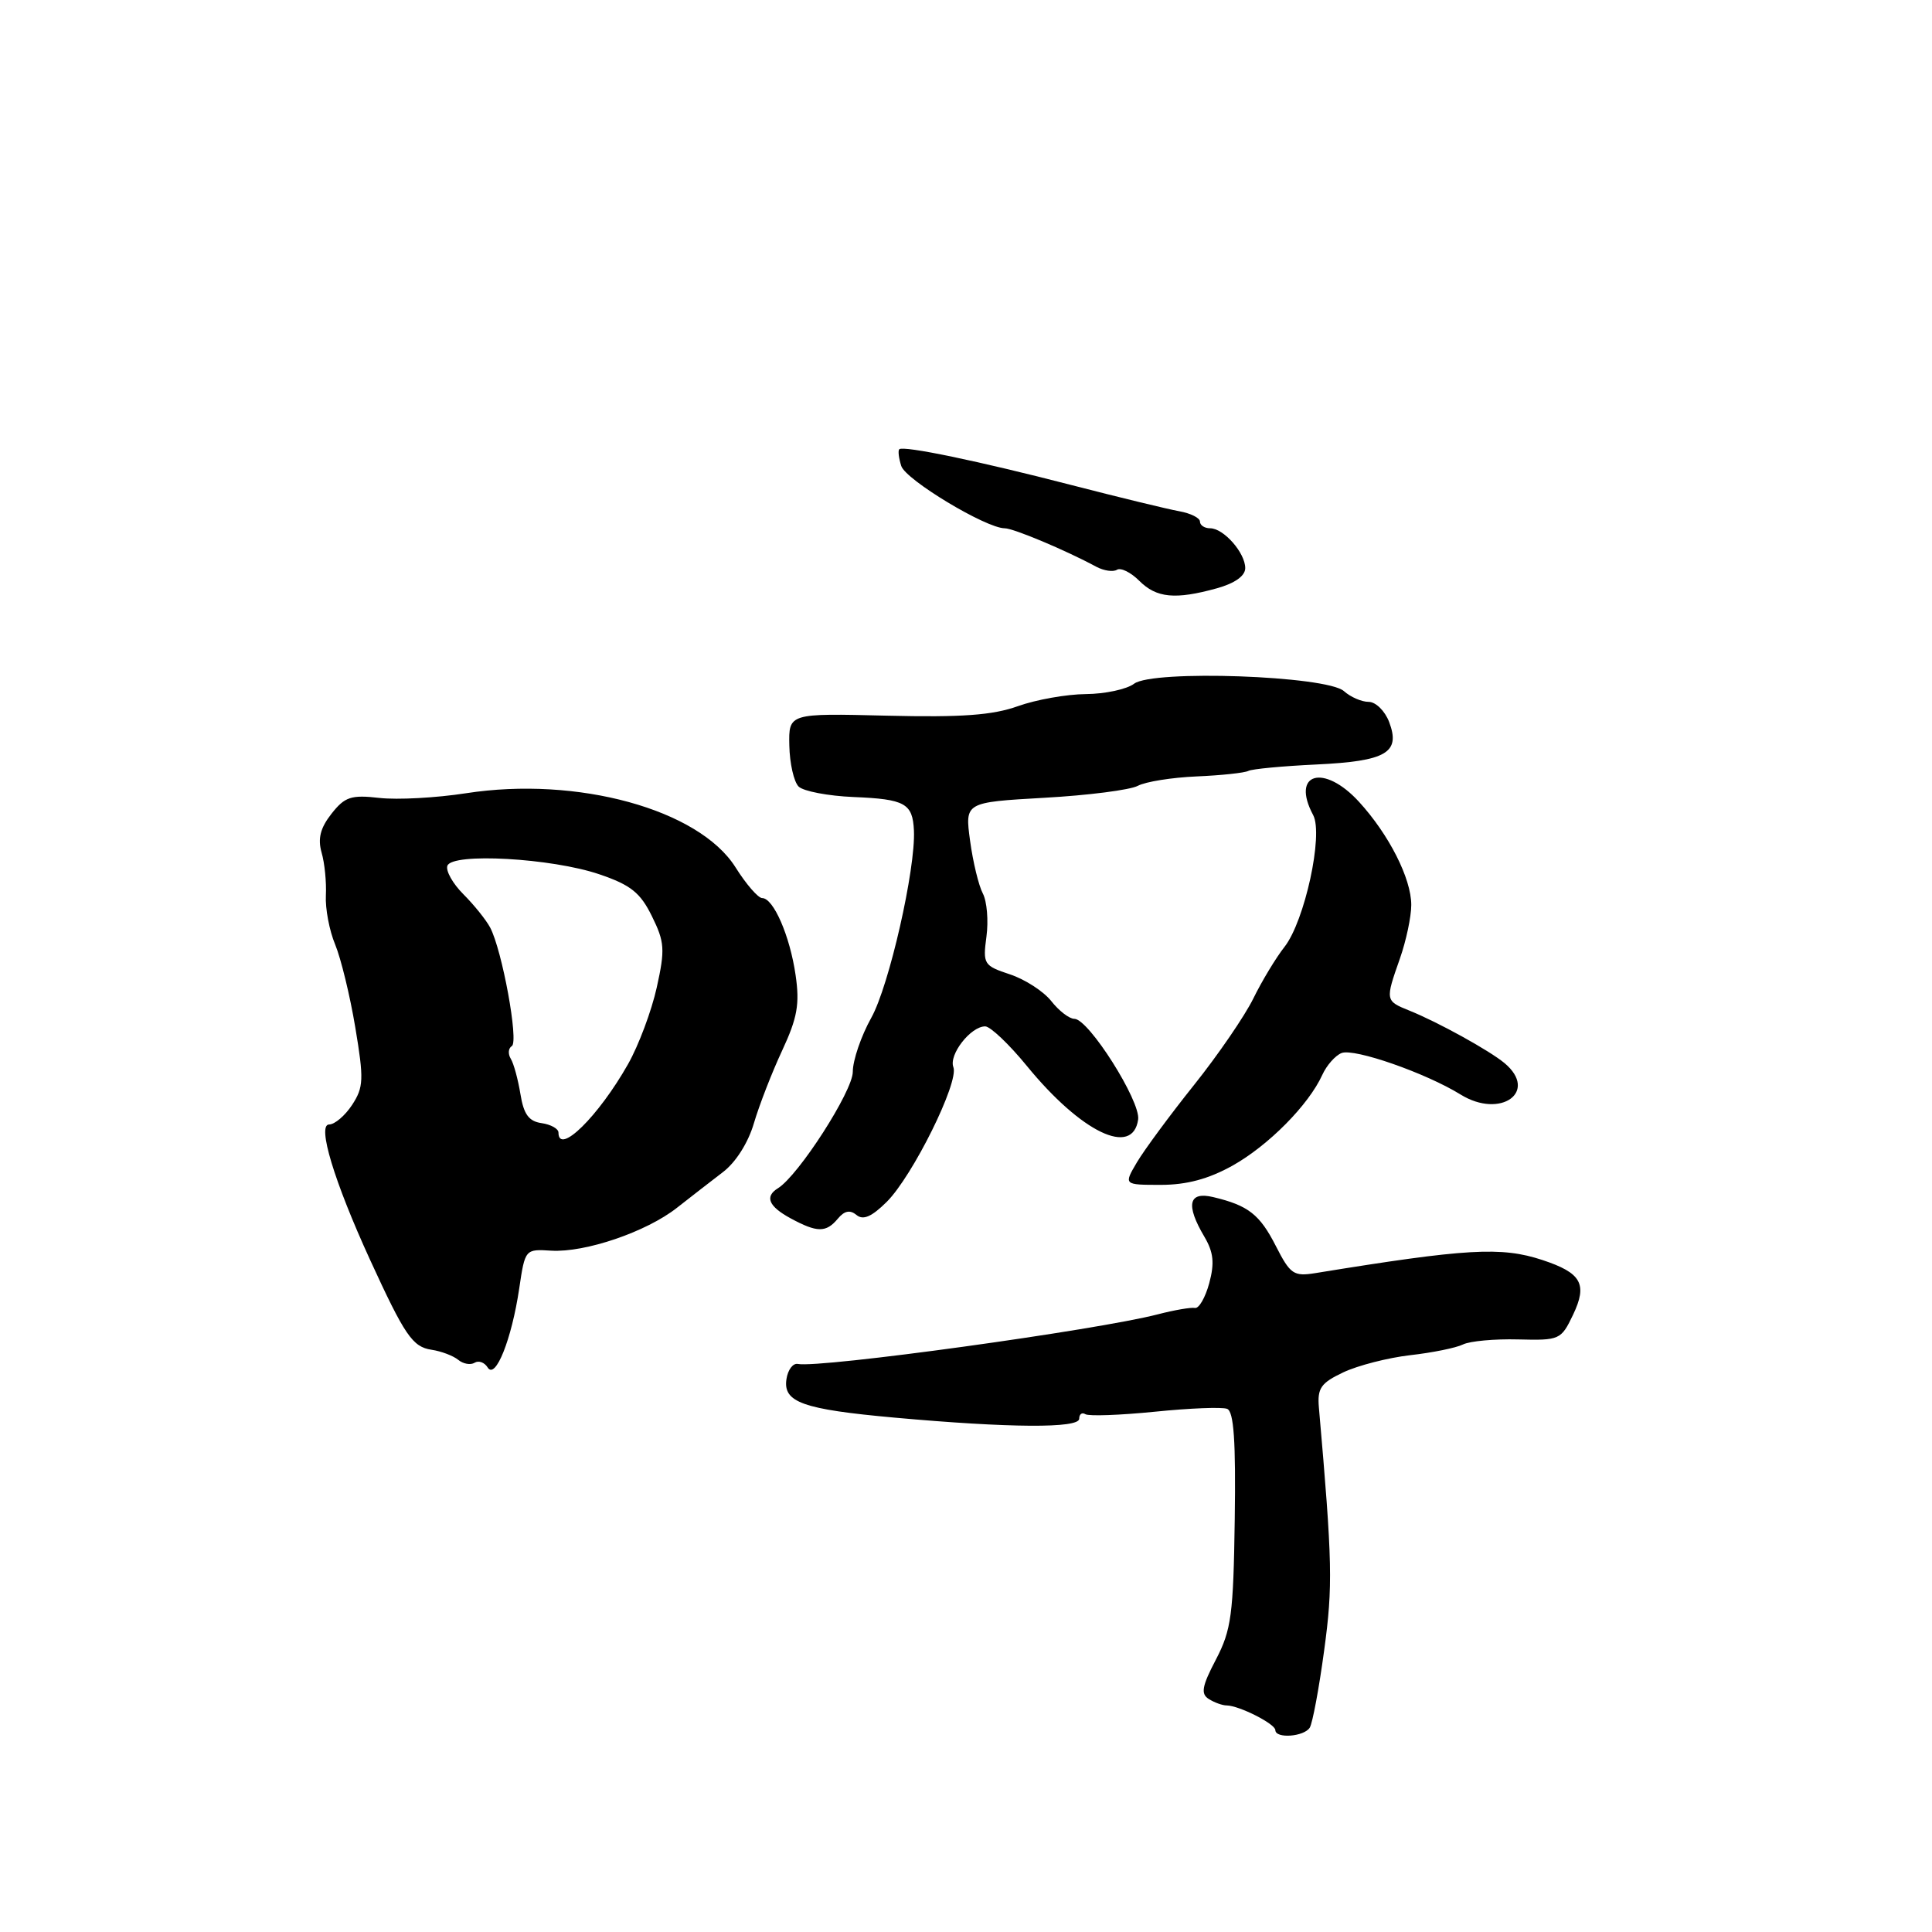 <?xml version="1.0" encoding="UTF-8" standalone="no"?>
<!DOCTYPE svg PUBLIC "-//W3C//DTD SVG 1.1//EN" "http://www.w3.org/Graphics/SVG/1.1/DTD/svg11.dtd" >
<svg xmlns="http://www.w3.org/2000/svg" xmlns:xlink="http://www.w3.org/1999/xlink" version="1.1" viewBox="0 0 256 256">
 <g >
 <path fill="currentColor"
d=" M 173.55 228.92 C 173.92 228.32 174.78 223.71 175.46 218.67 C 176.62 210.13 176.56 207.10 174.76 186.50 C 174.54 183.94 175.02 183.25 178.00 181.84 C 179.93 180.93 183.91 179.91 186.85 179.57 C 189.79 179.24 192.94 178.60 193.85 178.15 C 194.76 177.70 198.04 177.40 201.15 177.48 C 206.66 177.62 206.85 177.54 208.44 174.21 C 210.38 170.14 209.55 168.67 204.38 166.96 C 198.93 165.16 194.36 165.43 174.32 168.69 C 171.42 169.16 170.97 168.85 169.07 165.13 C 166.92 160.91 165.41 159.73 160.75 158.62 C 157.48 157.84 157.08 159.64 159.59 163.88 C 160.80 165.94 160.95 167.36 160.23 170.03 C 159.71 171.94 158.86 173.42 158.33 173.31 C 157.81 173.21 155.60 173.59 153.44 174.15 C 145.38 176.25 108.65 181.31 105.72 180.73 C 105.07 180.60 104.39 181.51 104.21 182.74 C 103.74 185.81 106.36 186.74 118.50 187.84 C 133.79 189.22 143.00 189.28 143.00 187.99 C 143.00 187.38 143.37 187.11 143.82 187.39 C 144.28 187.67 148.41 187.52 153.02 187.06 C 157.62 186.59 161.93 186.42 162.60 186.68 C 163.49 187.02 163.76 190.98 163.61 201.32 C 163.43 213.94 163.16 215.98 161.12 219.89 C 159.27 223.42 159.08 224.44 160.16 225.12 C 160.90 225.59 161.97 225.98 162.55 225.98 C 164.22 226.01 168.98 228.42 168.99 229.25 C 169.00 230.41 172.80 230.13 173.55 228.92 Z  M 68.80 170.73 C 69.57 165.52 69.59 165.50 73.04 165.72 C 77.54 165.99 85.65 163.23 89.71 160.03 C 91.48 158.64 94.21 156.52 95.78 155.32 C 97.49 154.03 99.15 151.40 99.90 148.82 C 100.60 146.45 102.28 142.11 103.64 139.20 C 105.66 134.86 105.98 133.04 105.42 129.20 C 104.67 124.02 102.49 119.00 100.99 119.00 C 100.46 119.00 98.86 117.16 97.45 114.91 C 92.60 107.24 76.50 102.82 61.74 105.11 C 57.81 105.72 52.66 106.00 50.28 105.73 C 46.52 105.30 45.69 105.58 43.92 107.83 C 42.45 109.70 42.09 111.11 42.61 112.96 C 43.02 114.36 43.27 116.92 43.18 118.65 C 43.09 120.38 43.64 123.31 44.41 125.15 C 45.17 126.99 46.38 131.94 47.08 136.15 C 48.23 143.02 48.18 144.07 46.66 146.40 C 45.72 147.83 44.35 149.00 43.61 149.00 C 41.99 149.00 44.27 156.53 49.02 166.90 C 53.64 176.97 54.66 178.47 57.18 178.85 C 58.46 179.04 60.04 179.64 60.71 180.18 C 61.37 180.73 62.35 180.90 62.89 180.57 C 63.42 180.24 64.20 180.52 64.62 181.20 C 65.65 182.86 67.80 177.46 68.80 170.73 Z  M 111.01 161.49 C 111.89 160.43 112.63 160.28 113.49 160.99 C 114.37 161.72 115.50 161.23 117.49 159.26 C 120.94 155.82 127.09 143.40 126.33 141.41 C 125.69 139.76 128.62 136.00 130.54 136.00 C 131.22 136.00 133.71 138.36 136.07 141.25 C 143.28 150.06 150.09 153.34 150.81 148.34 C 151.15 145.91 144.25 135.00 142.36 135.00 C 141.69 135.00 140.31 133.94 139.30 132.65 C 138.28 131.36 135.82 129.77 133.83 129.11 C 130.35 127.96 130.22 127.75 130.71 124.10 C 130.99 122.00 130.78 119.44 130.23 118.39 C 129.68 117.35 128.92 114.21 128.54 111.40 C 127.85 106.31 127.85 106.31 138.38 105.71 C 144.17 105.39 149.75 104.67 150.76 104.13 C 151.78 103.58 155.29 103.02 158.56 102.88 C 161.83 102.74 164.91 102.41 165.41 102.15 C 165.91 101.89 169.96 101.51 174.41 101.30 C 183.70 100.86 185.61 99.74 184.07 95.67 C 183.51 94.20 182.29 93.00 181.35 93.00 C 180.42 93.00 178.95 92.36 178.08 91.58 C 175.80 89.54 152.74 88.72 150.27 90.60 C 149.30 91.33 146.42 91.95 143.88 91.97 C 141.33 91.99 137.28 92.71 134.88 93.57 C 131.53 94.77 127.43 95.07 117.50 94.83 C 104.50 94.51 104.50 94.51 104.59 98.80 C 104.64 101.15 105.19 103.59 105.82 104.22 C 106.44 104.84 109.73 105.47 113.11 105.61 C 119.92 105.89 120.93 106.45 121.10 110.04 C 121.34 115.13 117.81 130.64 115.45 134.86 C 114.10 137.28 113.00 140.50 113.00 142.02 C 113.00 144.58 105.81 155.76 103.08 157.45 C 101.30 158.55 101.84 159.85 104.75 161.43 C 108.27 163.34 109.46 163.35 111.01 161.49 Z  M 163.32 154.45 C 168.08 151.78 173.40 146.41 175.21 142.43 C 175.79 141.15 176.95 139.85 177.77 139.53 C 179.46 138.88 188.93 142.18 193.55 145.04 C 198.84 148.30 203.90 144.67 199.36 140.87 C 197.36 139.20 190.51 135.42 186.75 133.91 C 183.55 132.62 183.54 132.57 185.50 127.00 C 186.32 124.66 187.00 121.47 187.00 119.91 C 187.00 116.41 184.05 110.59 180.08 106.25 C 175.42 101.15 171.01 102.41 174.00 108.00 C 175.38 110.58 172.88 122.06 170.20 125.47 C 169.06 126.92 167.20 130.00 166.07 132.31 C 164.94 134.61 161.41 139.77 158.22 143.76 C 155.03 147.75 151.63 152.36 150.65 154.01 C 148.89 157.00 148.89 157.00 153.82 157.00 C 157.25 157.00 160.14 156.22 163.32 154.45 Z  M 161.25 77.95 C 163.62 77.29 165.00 76.31 165.00 75.28 C 165.00 73.25 162.14 70.00 160.35 70.00 C 159.61 70.00 159.00 69.60 159.00 69.11 C 159.00 68.63 157.76 68.01 156.25 67.74 C 154.74 67.47 148.32 65.91 142.00 64.28 C 129.68 61.09 119.71 59.02 119.16 59.53 C 118.97 59.71 119.09 60.70 119.42 61.74 C 120.00 63.58 130.66 70.00 133.13 70.00 C 134.28 70.00 141.18 72.89 145.29 75.11 C 146.28 75.63 147.50 75.81 148.00 75.50 C 148.51 75.18 149.84 75.84 150.96 76.96 C 153.24 79.24 155.73 79.48 161.25 77.95 Z  M 74.00 150.07 C 74.00 149.56 72.99 149.00 71.76 148.82 C 70.07 148.58 69.39 147.65 68.96 144.97 C 68.64 143.02 68.07 140.92 67.68 140.29 C 67.29 139.65 67.35 138.90 67.82 138.61 C 68.76 138.03 66.53 125.86 64.94 122.89 C 64.40 121.88 62.81 119.90 61.40 118.49 C 60.00 117.09 59.04 115.39 59.28 114.72 C 59.90 112.96 73.11 113.70 79.42 115.85 C 83.57 117.26 84.85 118.28 86.38 121.40 C 88.07 124.82 88.14 125.80 87.02 130.86 C 86.33 133.96 84.62 138.53 83.22 141.00 C 79.30 147.93 74.00 153.14 74.00 150.07 Z "/>
</g>
</svg>